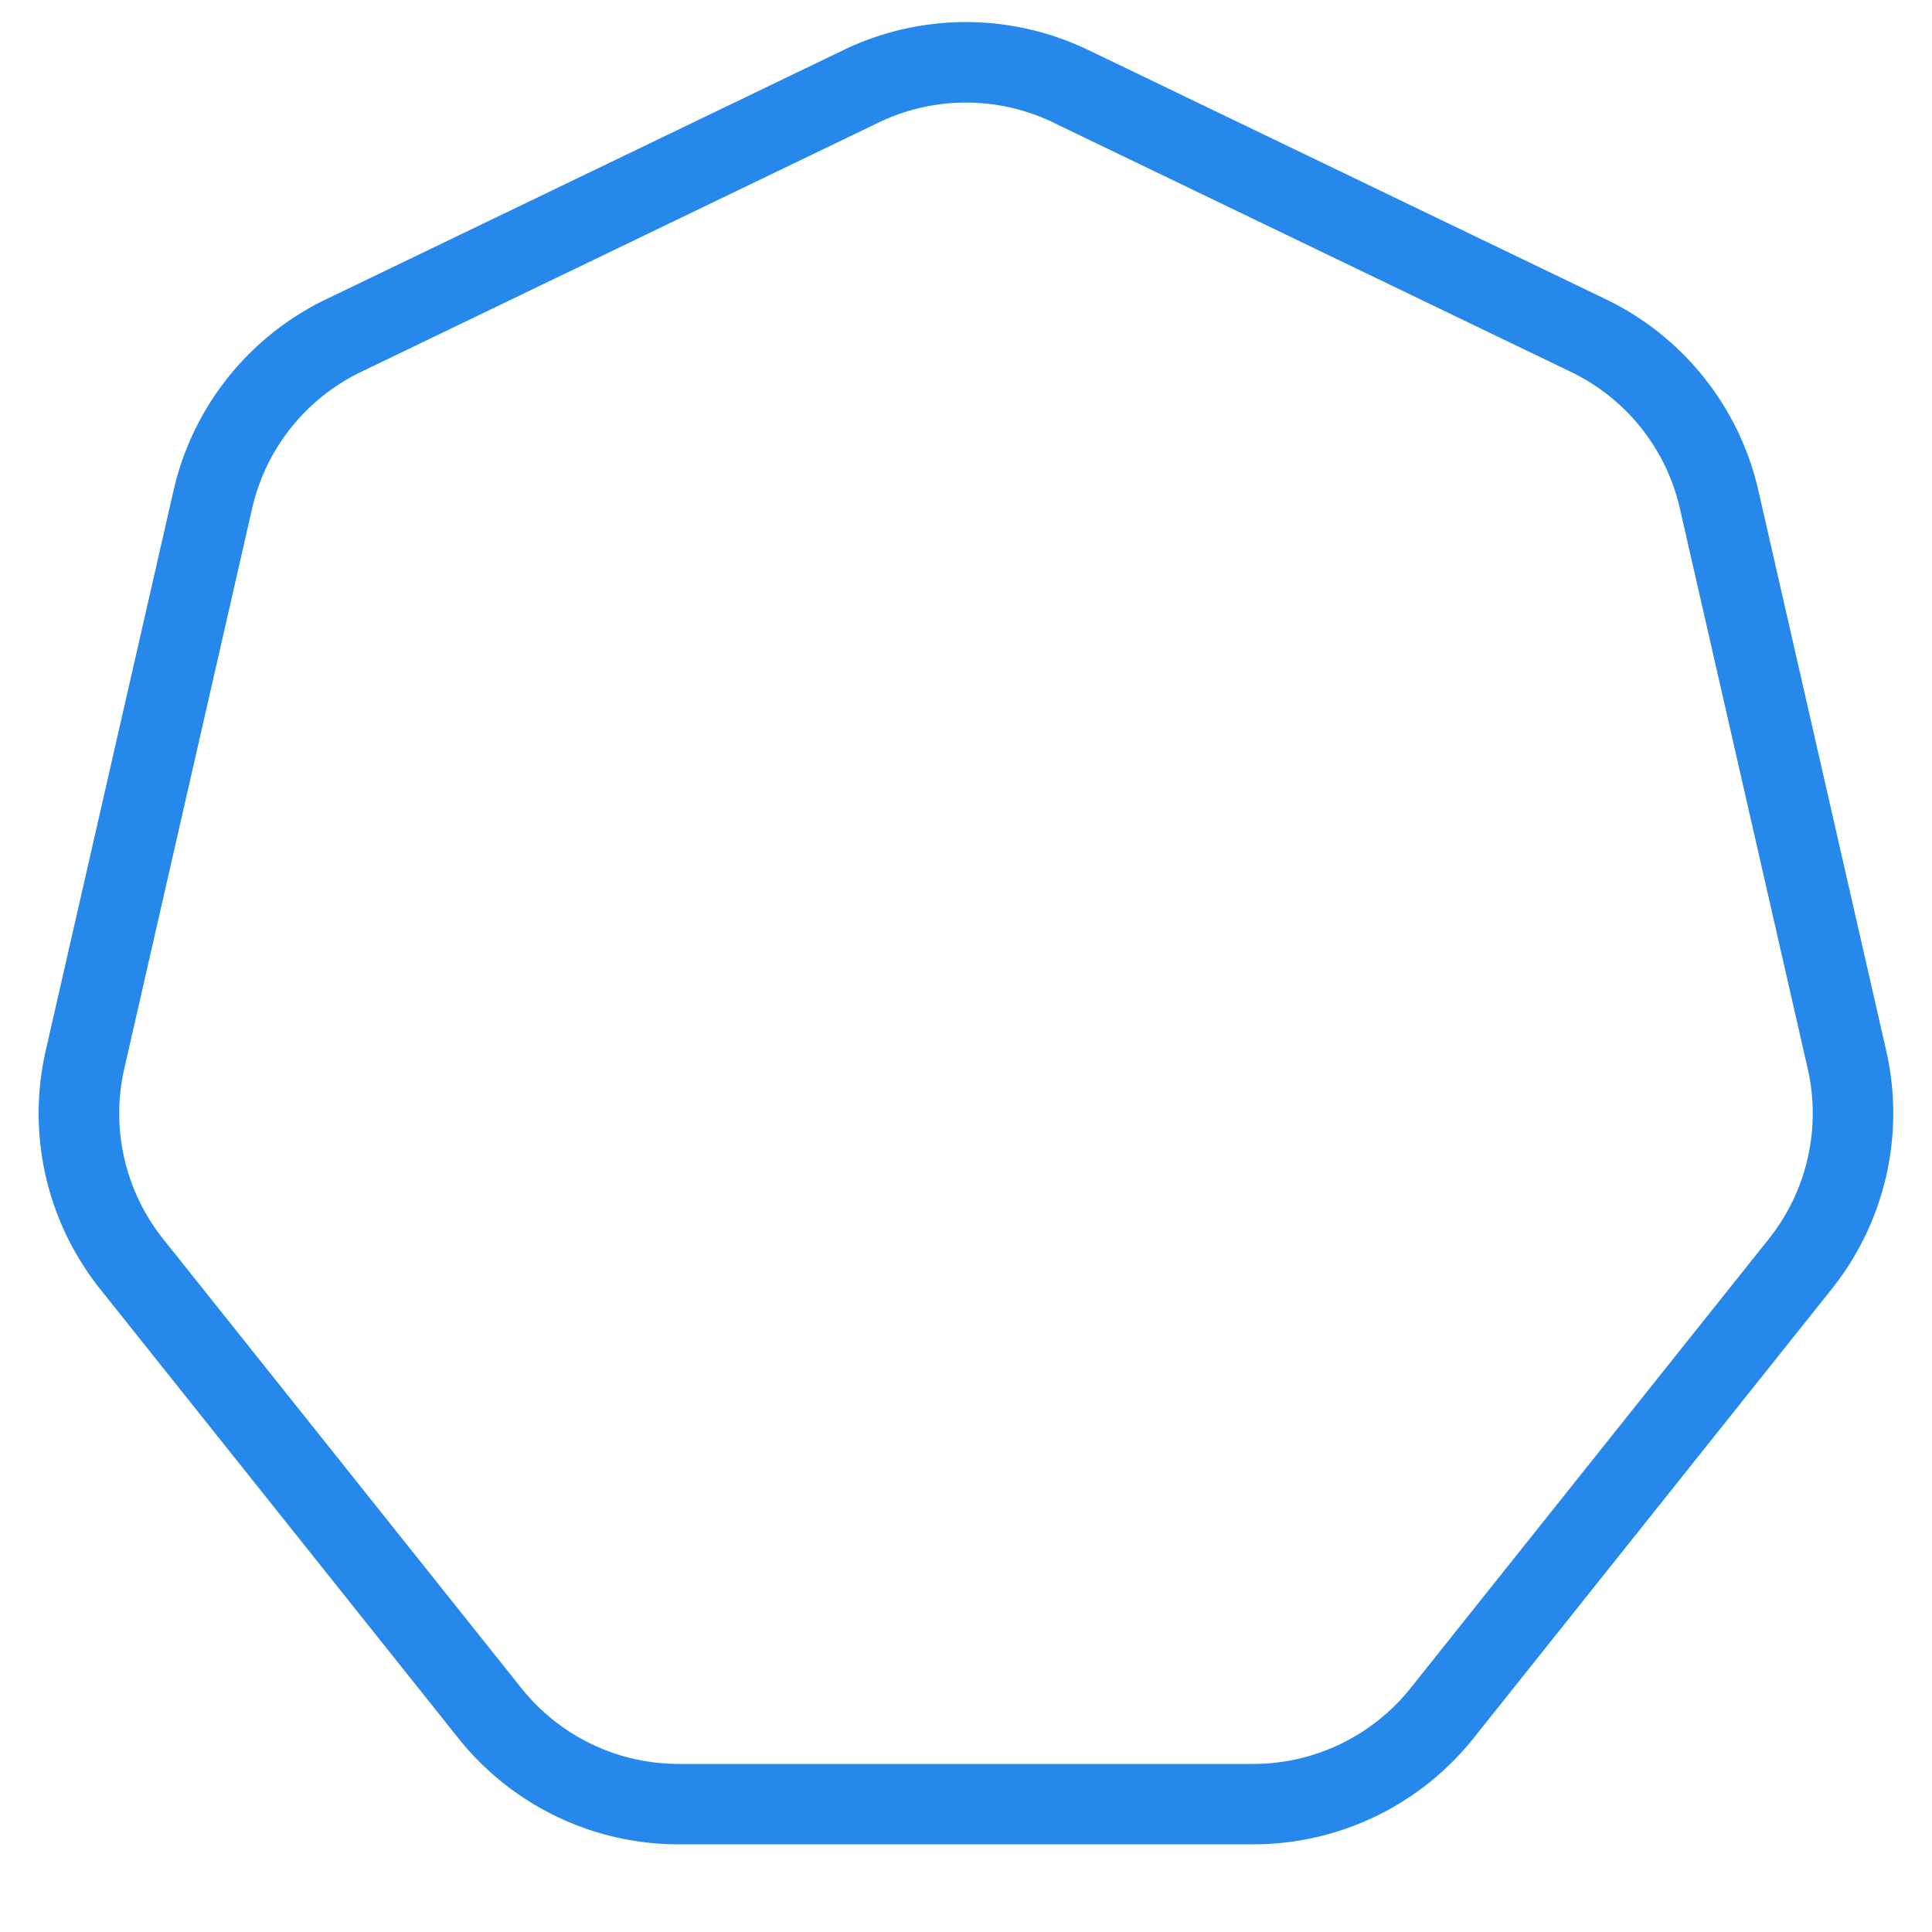 <svg xmlns="http://www.w3.org/2000/svg" width="24" height="24" fill="none" viewBox="0 0 24 24">
  <path fill="#2688EB" fill-rule="evenodd" d="m13.519.621 6.43 3.097a3.5 3.5 0 0 1 1.894 2.375l1.588 6.958a3.5 3.5 0 0 1-.676 2.961l-4.45 5.58a3.5 3.5 0 0 1-2.736 1.319H8.43a3.5 3.5 0 0 1-2.736-1.318l-4.45-5.58a3.5 3.5 0 0 1-.676-2.962l1.588-6.958A3.5 3.5 0 0 1 4.05 3.718L10.48.621a3.5 3.5 0 0 1 3.038 0Zm-.434.901a2.5 2.5 0 0 0-2.17 0L4.485 4.62a2.5 2.5 0 0 0-1.353 1.696l-1.588 6.959a2.5 2.5 0 0 0 .482 2.115l4.45 5.58a2.5 2.5 0 0 0 1.955.942h7.138a2.5 2.5 0 0 0 1.954-.942l4.45-5.58a2.5 2.5 0 0 0 .483-2.115l-1.588-6.959a2.5 2.5 0 0 0-1.353-1.696l-6.43-3.097Z" clip-rule="evenodd"/>
</svg>
